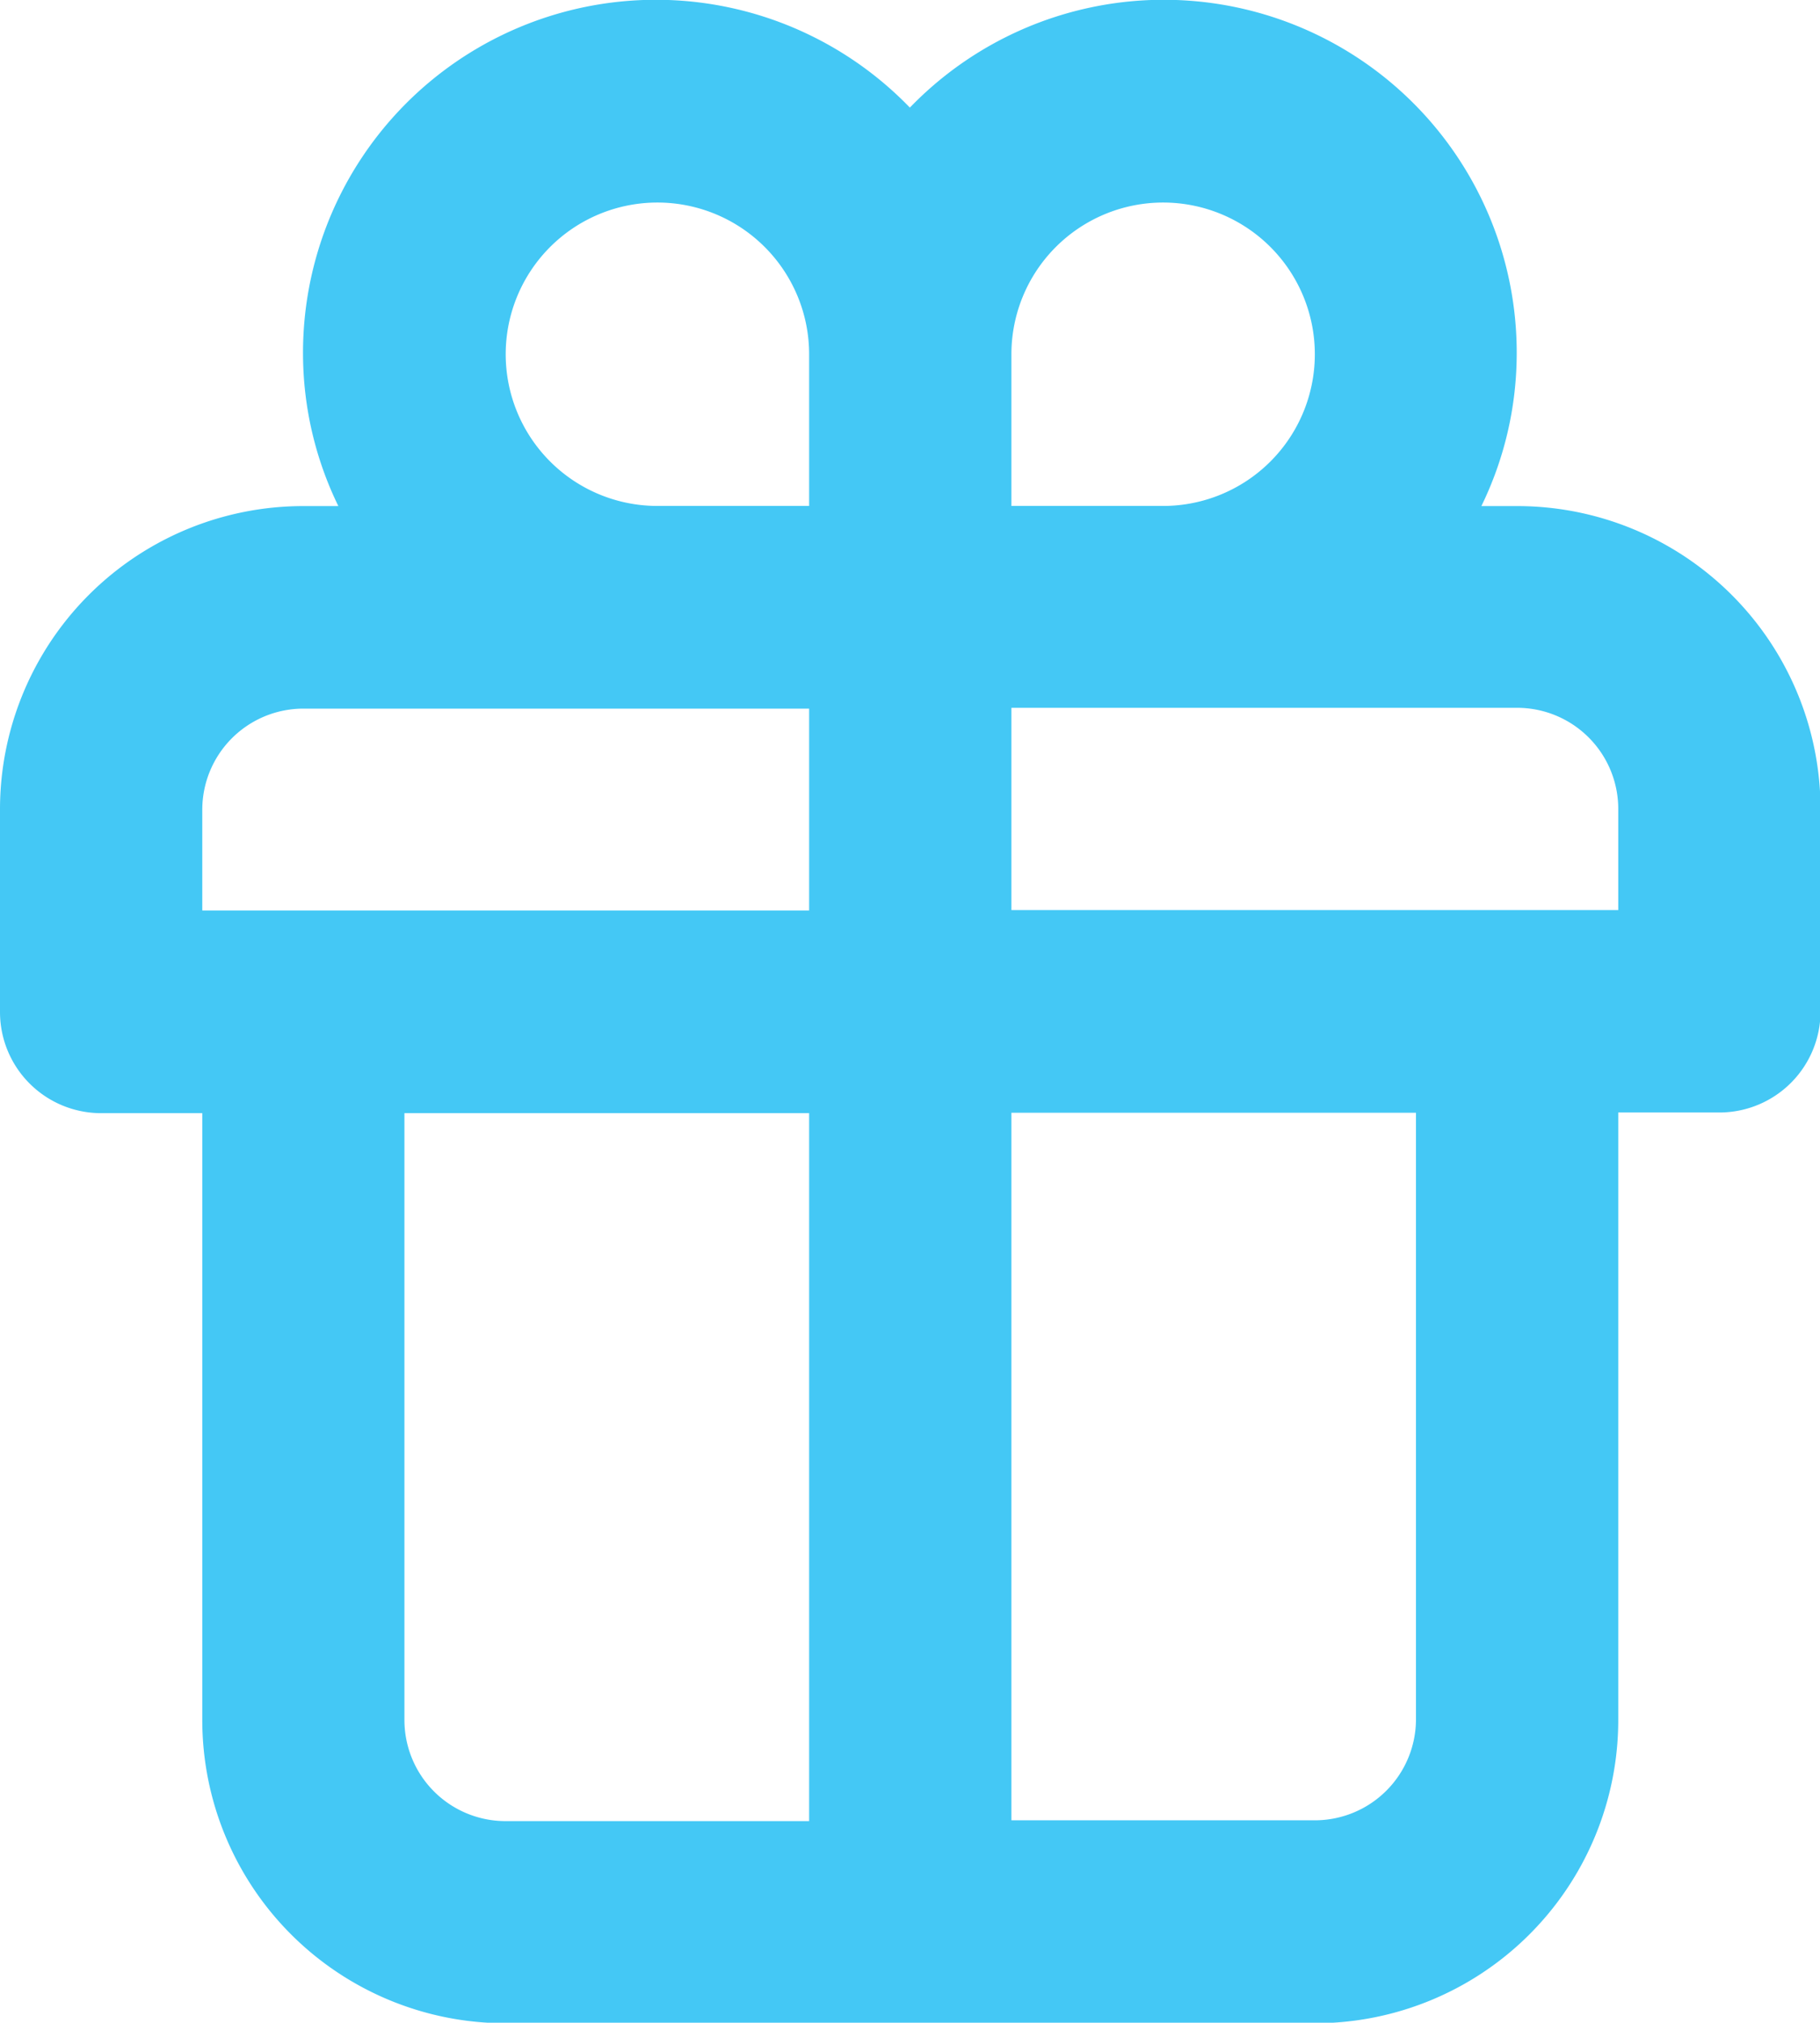 <svg xmlns="http://www.w3.org/2000/svg" width="13.496" height="15" viewBox="0 0 13.496 15">
  <path id="GIFT_BLUE_ICON" data-name="GIFT  BLUE ICON" d="M14.247,5.748h-.262a2.587,2.587,0,0,0,.262-1.125,2.617,2.617,0,0,0-4.5-1.83,2.617,2.617,0,0,0-4.5,1.83,2.587,2.587,0,0,0,.262,1.125H5.249A2.249,2.249,0,0,0,3,8V9.5a.75.75,0,0,0,.75.75H4.5v4.5a2.249,2.249,0,0,0,2.249,2.249h6A2.249,2.249,0,0,0,15,14.745v-4.5h.75a.75.75,0,0,0,.75-.75V8A2.249,2.249,0,0,0,14.247,5.748ZM9,15.5H6.749a.75.75,0,0,1-.75-.75v-4.5H9ZM9,8.747H4.5V8a.75.75,0,0,1,.75-.75H9Zm0-3H7.874A1.125,1.125,0,1,1,9,4.623Zm1.5-1.125a1.125,1.125,0,1,1,1.125,1.125H10.5Zm3,10.122a.75.75,0,0,1-.75.75H10.5V10.247h3Zm1.5-6H10.5v-1.5h3.749A.75.75,0,0,1,15,8Z" transform="translate(-3 -1.995)" fill="#44c8f5"/>
</svg>
